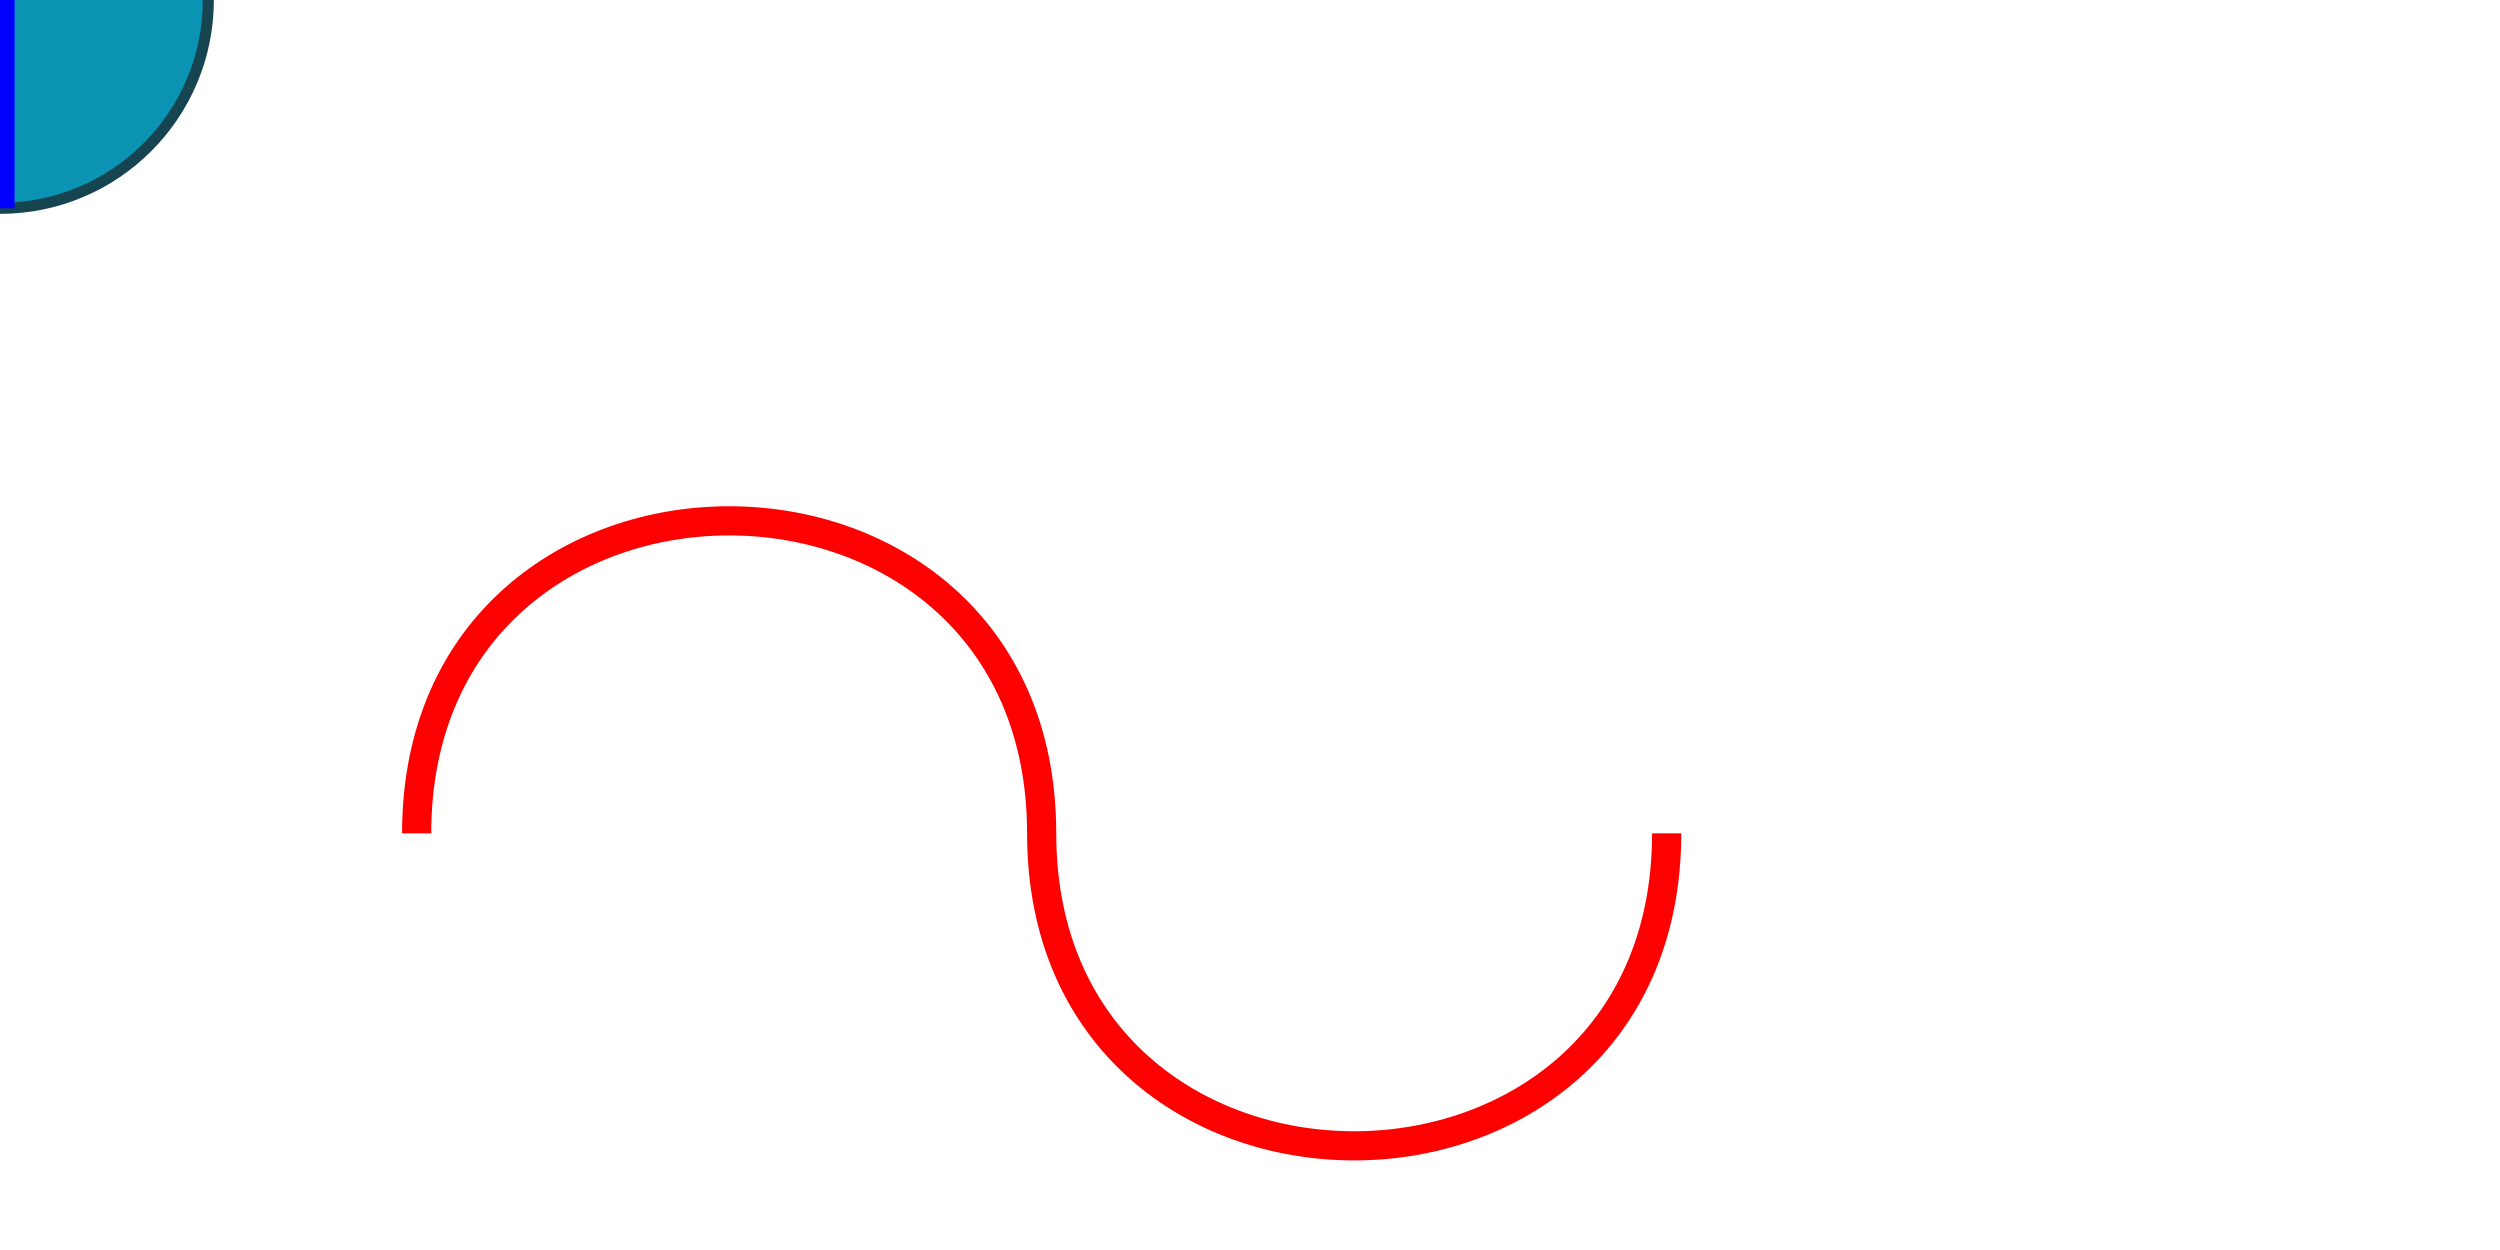 <?xml version="1.0" encoding="UTF-8" standalone="no"?>
<!-- Created with Inkscape (http://www.inkscape.org/) -->

<svg
   viewBox="0 0 600 300"
   version="1.1"
   id="svg5172"
   xmlns:xlink="http://www.w3.org/1999/xlink"
   xmlns="http://www.w3.org/2000/svg"
   xmlns:svg="http://www.w3.org/2000/svg">
  <defs
     id="defs5169">
    <linearGradient
       id="linearGradient5429">
      <stop
         style="stop-color:#0b93b4;stop-opacity:1"
         offset="0"
         id="stop5425" />
      <stop
         style="stop-color:#f4b22b;stop-opacity:0"
         offset="1"
         id="stop5427" />
    </linearGradient>
    <linearGradient
       xlink:href="#linearGradient5429"
       id="linearGradient5431"
       x1="94.216"
       y1="68.019"
       x2="94.216"
       y2="211.673"
       gradientUnits="userSpaceOnUse" />
  </defs>
    <path id="path1" d="M100,200 C100, 100 250, 100 250, 200 S400, 300 400, 200" fill="none" stroke="red" stroke-width="7" />
    <ellipse
       style="fill:url(#linearGradient5431);fill-opacity:1;stroke:#164450;stroke-width:2.646;stroke-linecap:round;stroke-linejoin:round;paint-order:fill markers stroke"
       id="path5255"
       class="ellipse"
       cx="0"
       cy="0"
       rx="50"
       ry="50" ><animateMotion dur="6s" repeatCount="indefinite" rotate="auto">
            <mpath xlink:href="#path1" />
         </animateMotion>
         </ellipse>
      <path id="stick" d="M 0 -50 V 50" fill="red" stroke="blue" stroke-width="7">
         <animateMotion dur="6s" repeatCount="indefinite" rotate="auto">
            <mpath xlink:href="#path1" />
         </animateMotion>
      </path>
   
</svg>


